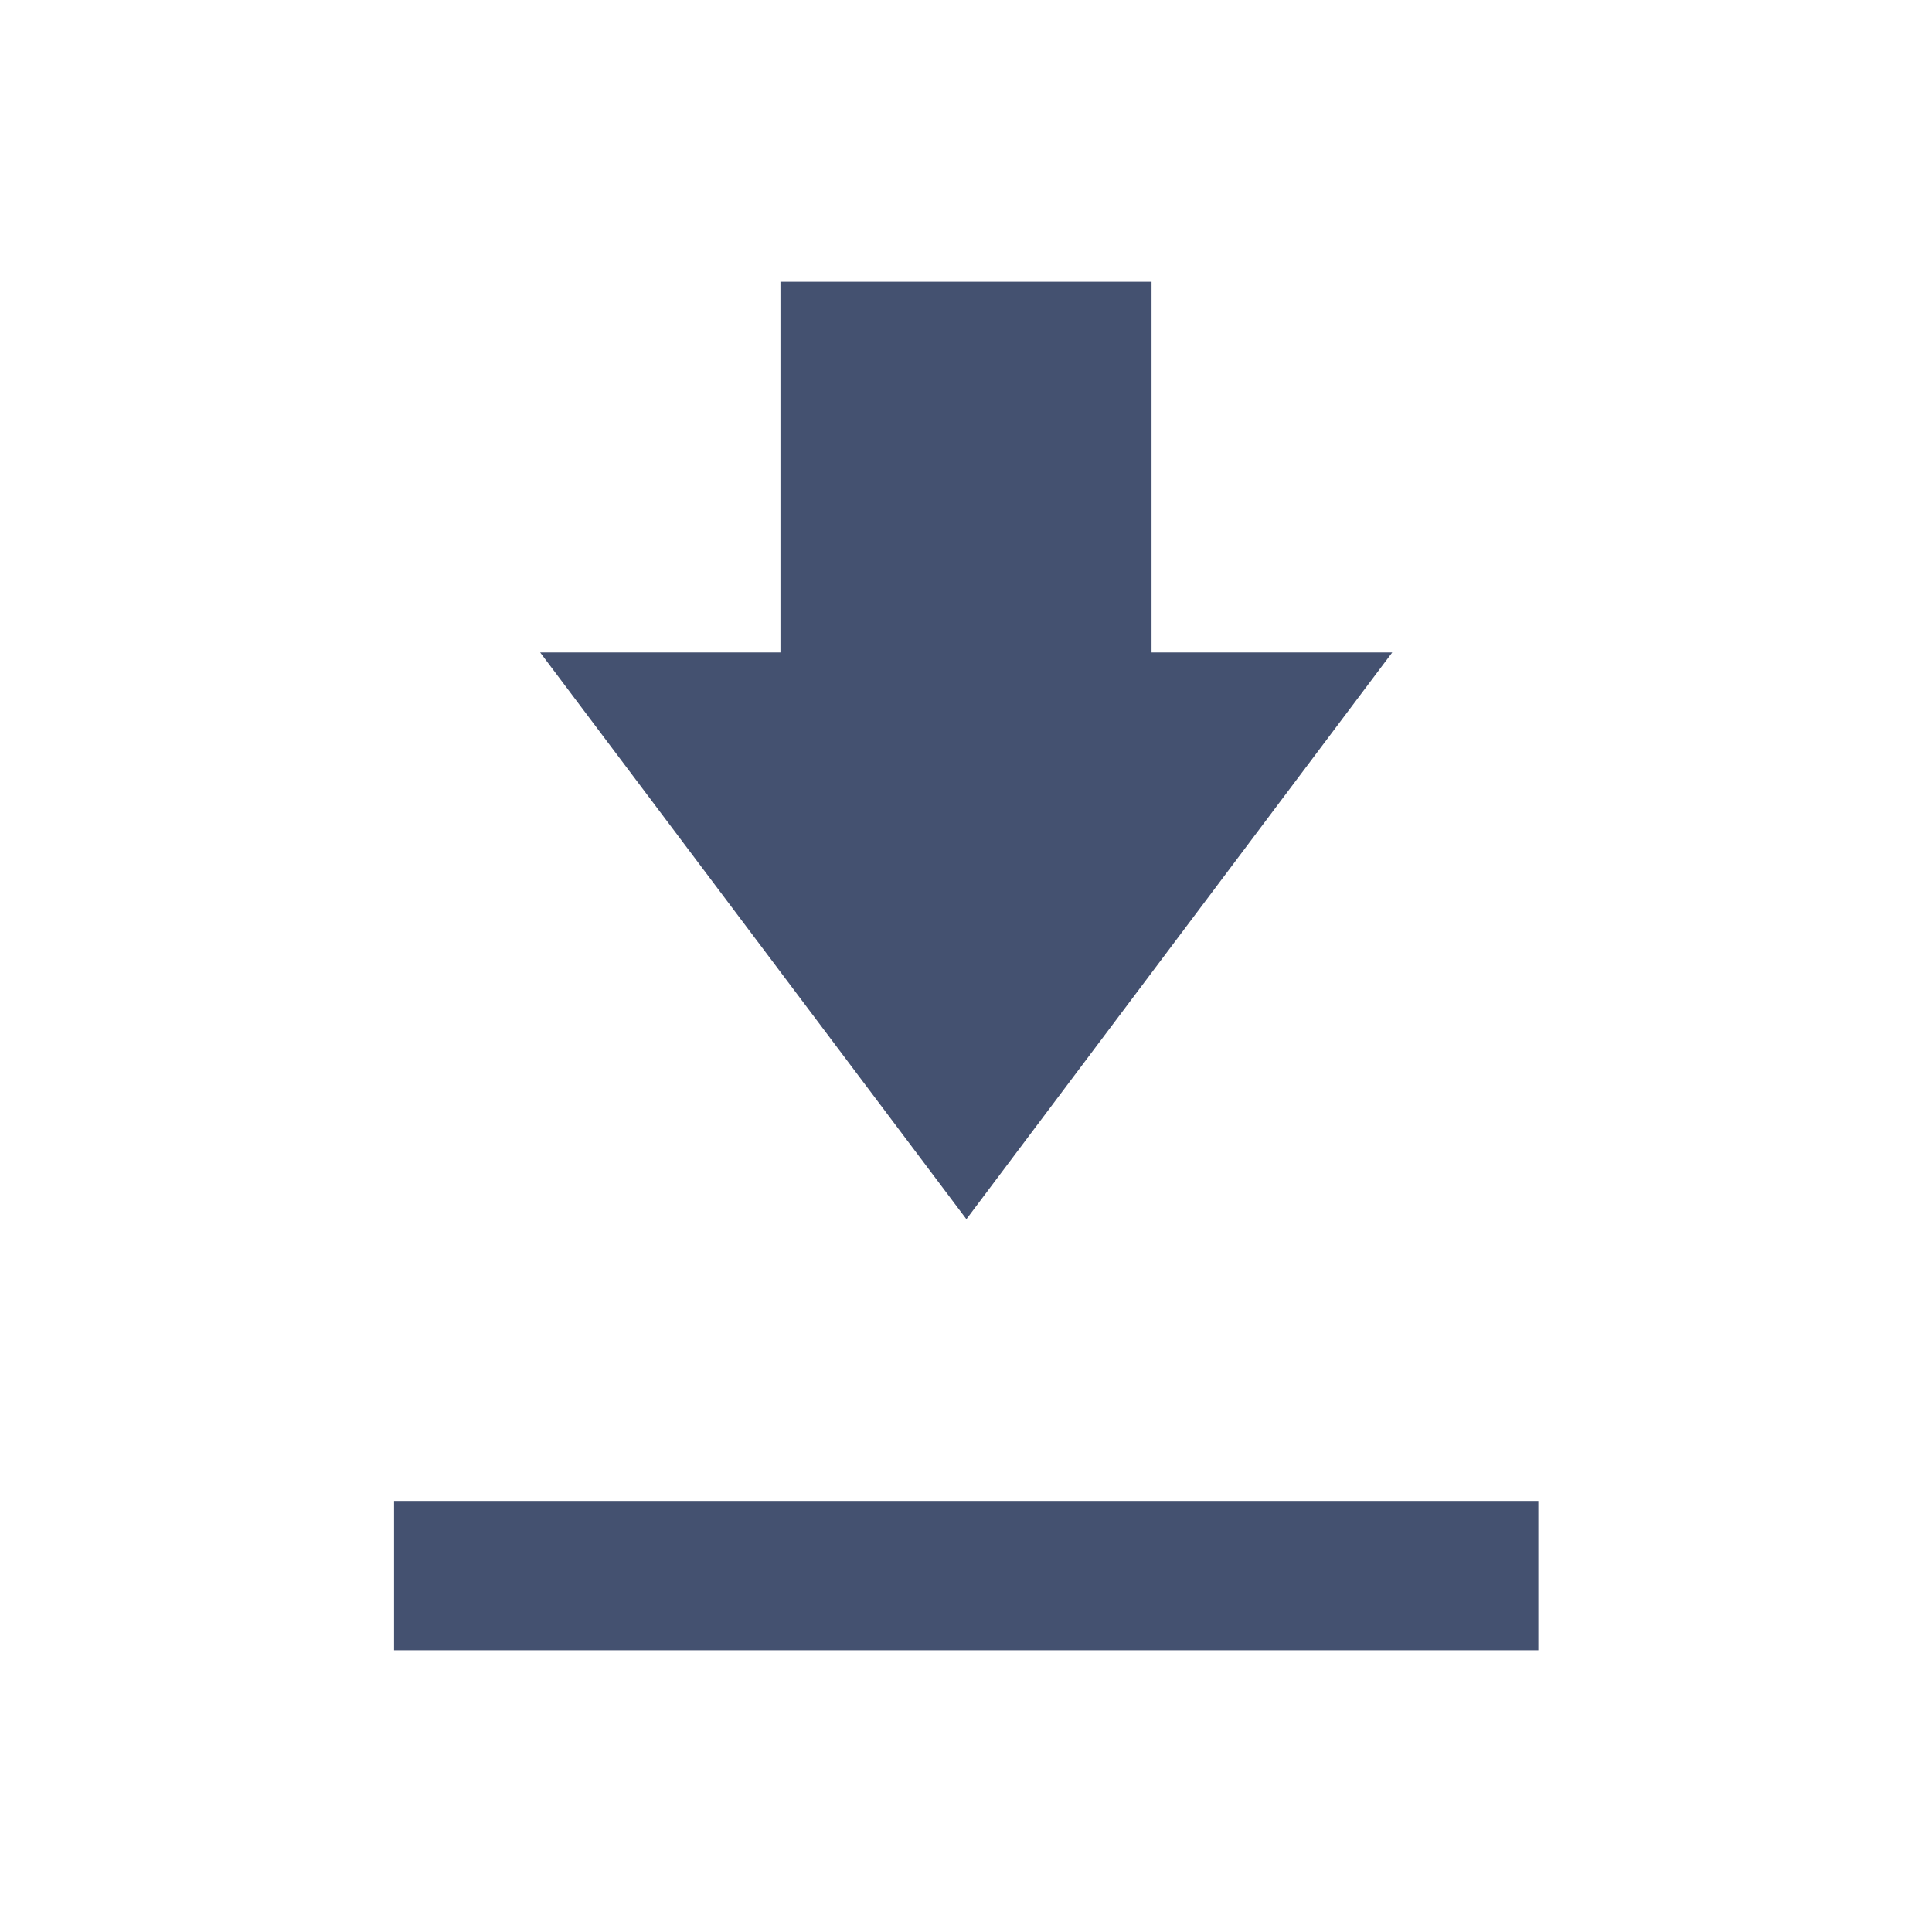 <?xml version="1.0" encoding="UTF-8"?>
<svg id="Layer_1" data-name="Layer 1" xmlns="http://www.w3.org/2000/svg" viewBox="0 0 48 48">
  <defs>
    <style>
      .cls-1 {
        fill: #445170;
      }
    </style>
  </defs>
  <g id="Layer_2" data-name="Layer 2">
    <g id="timeline_view" data-name="timeline view">
      <g id="timeline_view-2" data-name="timeline view-2">
        <polygon class="cls-1" points="34.59 16.21 28.61 16.21 28.61 7 19.39 7 19.39 16.21 13.42 16.21 24.01 30.29 34.59 16.21"/>
        <rect class="cls-1" x="9.79" y="37.29" width="28.43" height="3.71"/>
      </g>
    </g>
  </g>
</svg>